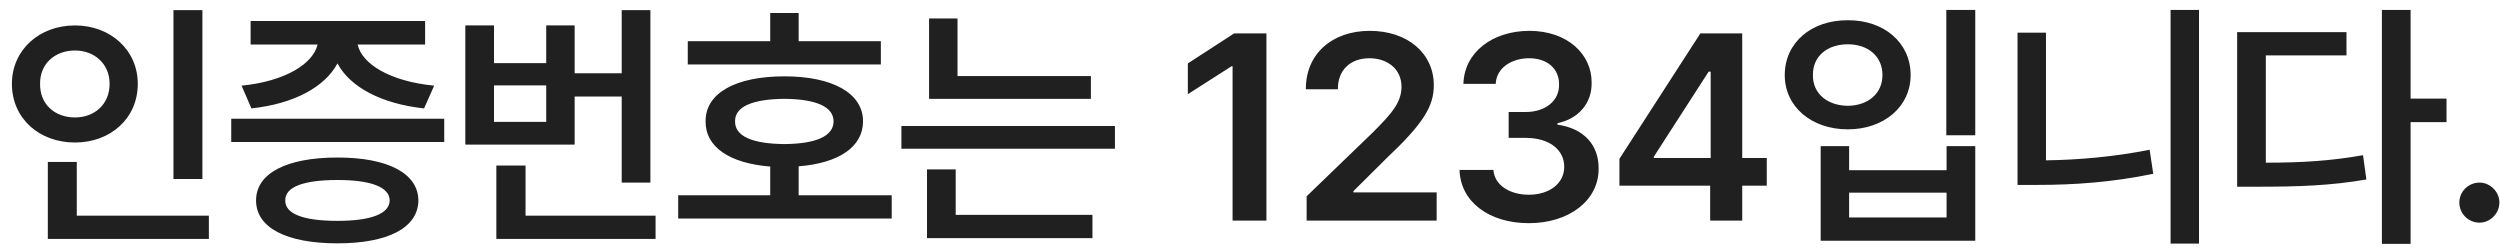 <svg width="170" height="17" viewBox="0 0 170 17" fill="none" xmlns="http://www.w3.org/2000/svg">
<path d="M13.764 0.691V12.17H11.795V0.691H13.764ZM14.203 14.666V16.248H3.252V11.01H5.221V14.666H14.203ZM5.098 1.729C7.506 1.729 9.369 3.398 9.369 5.701C9.369 8.057 7.506 9.691 5.098 9.691C2.672 9.691 0.809 8.057 0.809 5.701C0.809 3.398 2.672 1.729 5.098 1.729ZM5.098 3.434C3.744 3.434 2.707 4.33 2.725 5.701C2.707 7.107 3.744 7.986 5.098 7.986C6.416 7.986 7.453 7.107 7.453 5.701C7.453 4.33 6.416 3.434 5.098 3.434ZM30.208 8.074V9.656H15.724V8.074H30.208ZM22.949 10.711C26.376 10.711 28.433 11.783 28.451 13.629C28.433 15.492 26.376 16.547 22.949 16.547C19.486 16.547 17.412 15.492 17.412 13.629C17.412 11.783 19.486 10.711 22.949 10.711ZM22.949 12.24C20.628 12.24 19.38 12.715 19.398 13.629C19.38 14.543 20.628 15.018 22.949 15.018C25.216 15.018 26.482 14.543 26.499 13.629C26.482 12.715 25.216 12.24 22.949 12.24ZM28.908 1.43V3.029H24.32C24.61 4.348 26.517 5.534 29.523 5.824L28.837 7.371C25.954 7.063 23.81 5.93 22.949 4.312C22.087 5.921 19.978 7.063 17.095 7.371L16.427 5.824C19.371 5.534 21.288 4.348 21.595 3.029H17.042V1.43H28.908ZM44.227 0.691V12.416H42.276V6.562H39.077V9.832H31.641V1.729H33.593V4.295H37.143V1.729H39.077V4.98H42.276V0.691H44.227ZM44.579 14.666V16.248H33.751V11.256H35.737V14.666H44.579ZM33.593 8.285H37.143V5.807H33.593V8.285ZM59.898 2.801V4.383H46.768V2.801H52.375V0.885H54.309V2.801H59.898ZM60.637 13.277V14.859H46.117V13.277H52.375V11.326C49.624 11.106 47.963 10.008 47.98 8.25C47.963 6.334 50.02 5.191 53.342 5.191C56.611 5.191 58.686 6.334 58.686 8.25C58.686 9.999 57.016 11.098 54.309 11.309V13.277H60.637ZM53.342 6.721C51.18 6.738 49.967 7.248 49.984 8.25C49.967 9.27 51.18 9.779 53.342 9.797C55.469 9.779 56.682 9.27 56.682 8.25C56.682 7.248 55.469 6.738 53.342 6.721ZM74.181 5.174V6.721H63.177V1.254H65.111V5.174H74.181ZM75.816 8.566V10.113H61.296V8.566H75.816ZM74.287 14.613V16.195H63.037V11.52H64.988V14.613H74.287ZM86.117 2.273V15H83.815V4.506H83.744L80.774 6.404V4.312L83.92 2.273H86.117ZM88.851 15V13.348L93.351 9.006C94.634 7.723 95.302 6.967 95.302 5.895C95.302 4.717 94.371 3.961 93.123 3.961C91.804 3.961 90.96 4.787 90.978 6.07H88.798C88.781 3.662 90.591 2.098 93.14 2.098C95.742 2.098 97.499 3.645 97.499 5.789C97.499 7.23 96.796 8.391 94.3 10.746L92.033 12.996V13.084H97.693V15H88.851ZM103.96 15.176C101.235 15.176 99.302 13.699 99.249 11.555H101.552C101.622 12.574 102.641 13.242 103.96 13.242C105.366 13.242 106.368 12.469 106.368 11.344C106.368 10.201 105.384 9.375 103.731 9.375H102.589V7.617H103.731C105.085 7.617 106.034 6.861 106.016 5.754C106.034 4.682 105.225 3.961 103.977 3.961C102.782 3.961 101.745 4.629 101.71 5.701H99.513C99.565 3.557 101.499 2.098 103.995 2.098C106.579 2.098 108.249 3.68 108.231 5.631C108.249 7.055 107.3 8.092 105.911 8.373V8.479C107.704 8.725 108.724 9.867 108.706 11.467C108.724 13.611 106.72 15.176 103.96 15.176ZM110.121 12.627V10.799L115.623 2.273H118.471V10.746H120.141V12.627H118.471V15H116.291V12.627H110.121ZM112.459 10.746H116.326V4.875H116.186L112.459 10.658V10.746ZM134.318 0.674V9.199H132.349V0.674H134.318ZM125.74 9.938V11.572H132.367V9.938H134.318V16.371H123.806V9.938H125.74ZM125.74 14.789H132.367V13.102H125.74V14.789ZM125.652 1.377C128.095 1.359 129.923 2.889 129.923 5.104C129.923 7.266 128.095 8.795 125.652 8.795C123.191 8.795 121.363 7.266 121.363 5.104C121.363 2.889 123.191 1.359 125.652 1.377ZM125.652 3.012C124.263 3.012 123.261 3.82 123.279 5.104C123.261 6.369 124.263 7.178 125.652 7.195C127.023 7.178 128.007 6.369 128.007 5.104C128.007 3.82 127.023 3.012 125.652 3.012ZM149.532 0.674V16.564H147.599V0.674H149.532ZM139.126 2.221V10.904C141.358 10.869 143.731 10.667 146.175 10.184L146.421 11.818C143.626 12.398 141.024 12.574 138.563 12.574H137.192V2.221H139.126ZM163.92 0.674V6.703H166.364V8.303H163.92V16.582H161.969V0.674H163.92ZM159.561 2.186V3.768H154.076V11.062C156.546 11.062 158.497 10.94 160.686 10.553L160.914 12.205C158.453 12.627 156.309 12.697 153.444 12.697H152.125V2.186H159.561ZM168.605 15.141C167.849 15.141 167.234 14.525 167.234 13.77C167.234 13.031 167.849 12.416 168.605 12.416C169.326 12.416 169.959 13.031 169.959 13.77C169.959 14.525 169.326 15.141 168.605 15.141Z" fill="#202020"/>
</svg>
